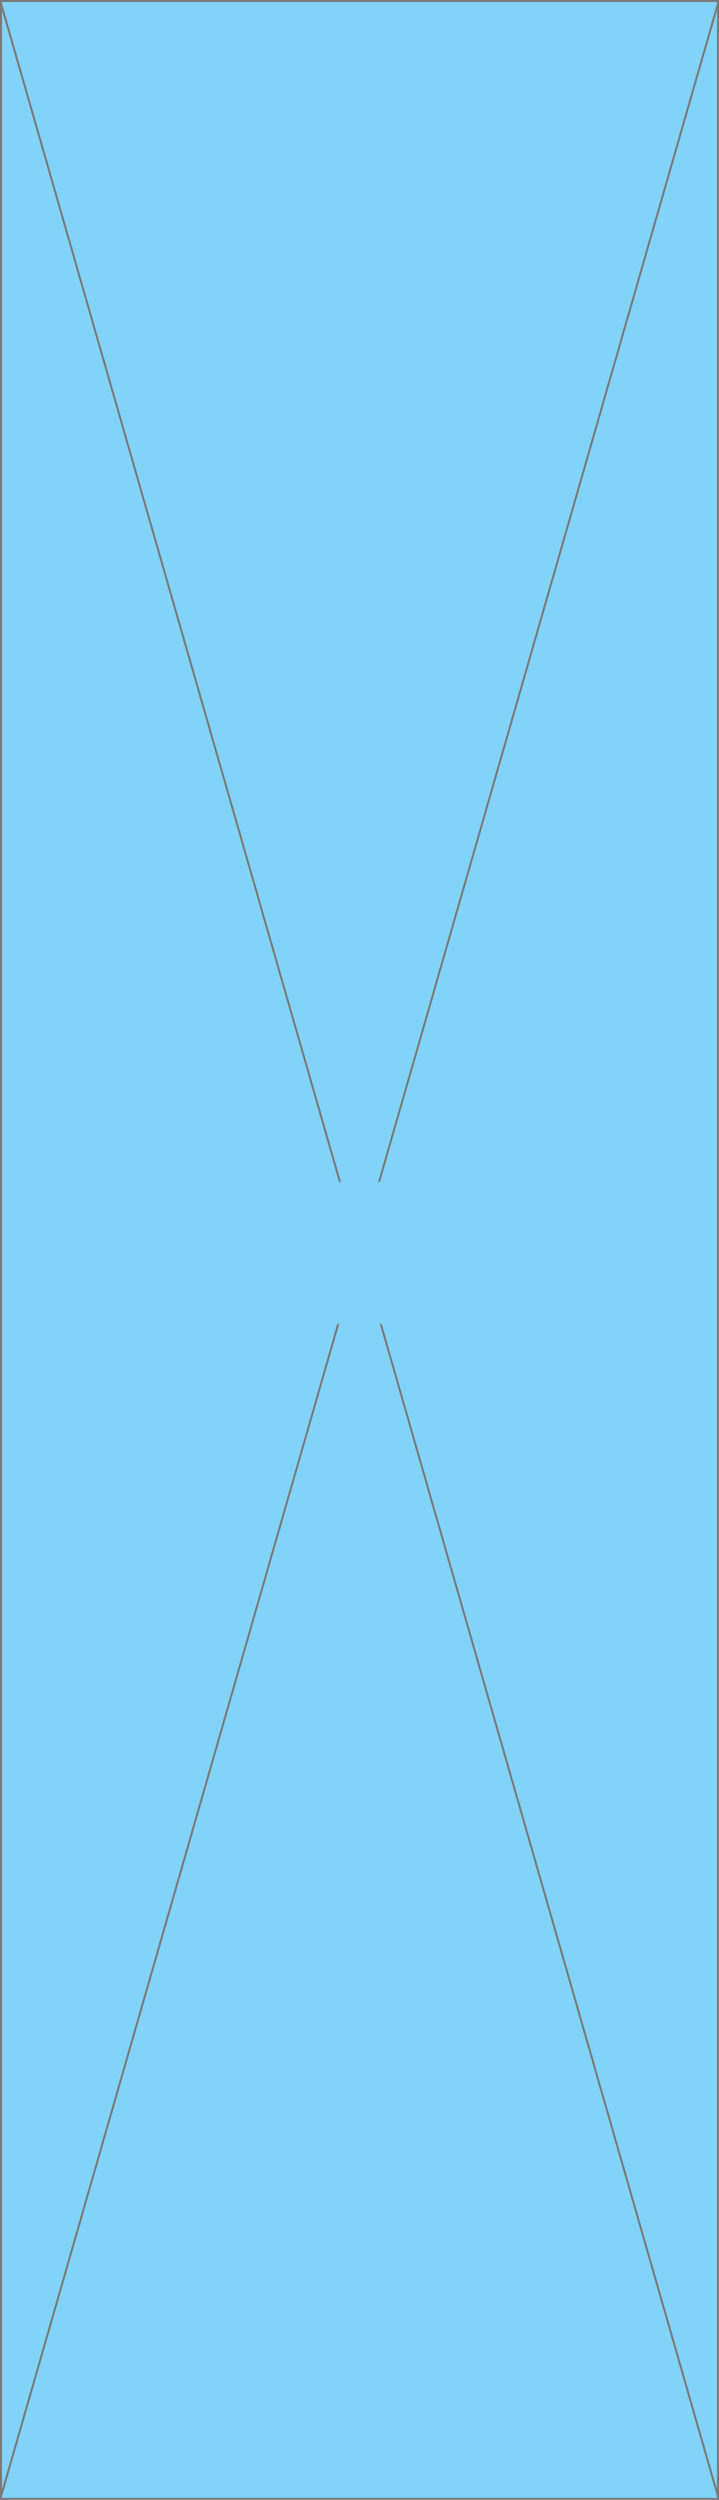 ﻿<?xml version="1.0" encoding="utf-8"?>
<svg version="1.1" width="360px" height="1250px" xmlns:xlink="http://www.w3.org/1999/xlink" xmlns="http://www.w3.org/2000/svg">
  <defs>
    <mask fill="white" id="clip1683">
      <path d="M 55.772 591  L 306.228 591  L 306.228 662  L 55.772 662  Z M 0 0  L 360 0  L 360 1250  L 0 1250  Z " fill-rule="evenodd" />
    </mask>
  </defs>
  <g transform="translate(0 0 )">
    <path d="M 0.5 0.5  L 359.5 0.5  L 359.5 1249.5  L 0.5 1249.5  L 0.5 0.5  Z " fill-rule="nonzero" fill="#81d3f8" stroke="none" />
    <path d="M 0.5 0.5  L 359.5 0.5  L 359.5 1249.5  L 0.5 1249.5  L 0.5 0.5  Z " stroke-width="1" stroke="#797979" fill="none" />
    <path d="M 0.48 1.668  L 359.52 1248.332  M 359.52 1.668  L 0.48 1248.332  " stroke-width="1" stroke="#797979" fill="none" mask="url(#clip1683)" />
  </g>
</svg>